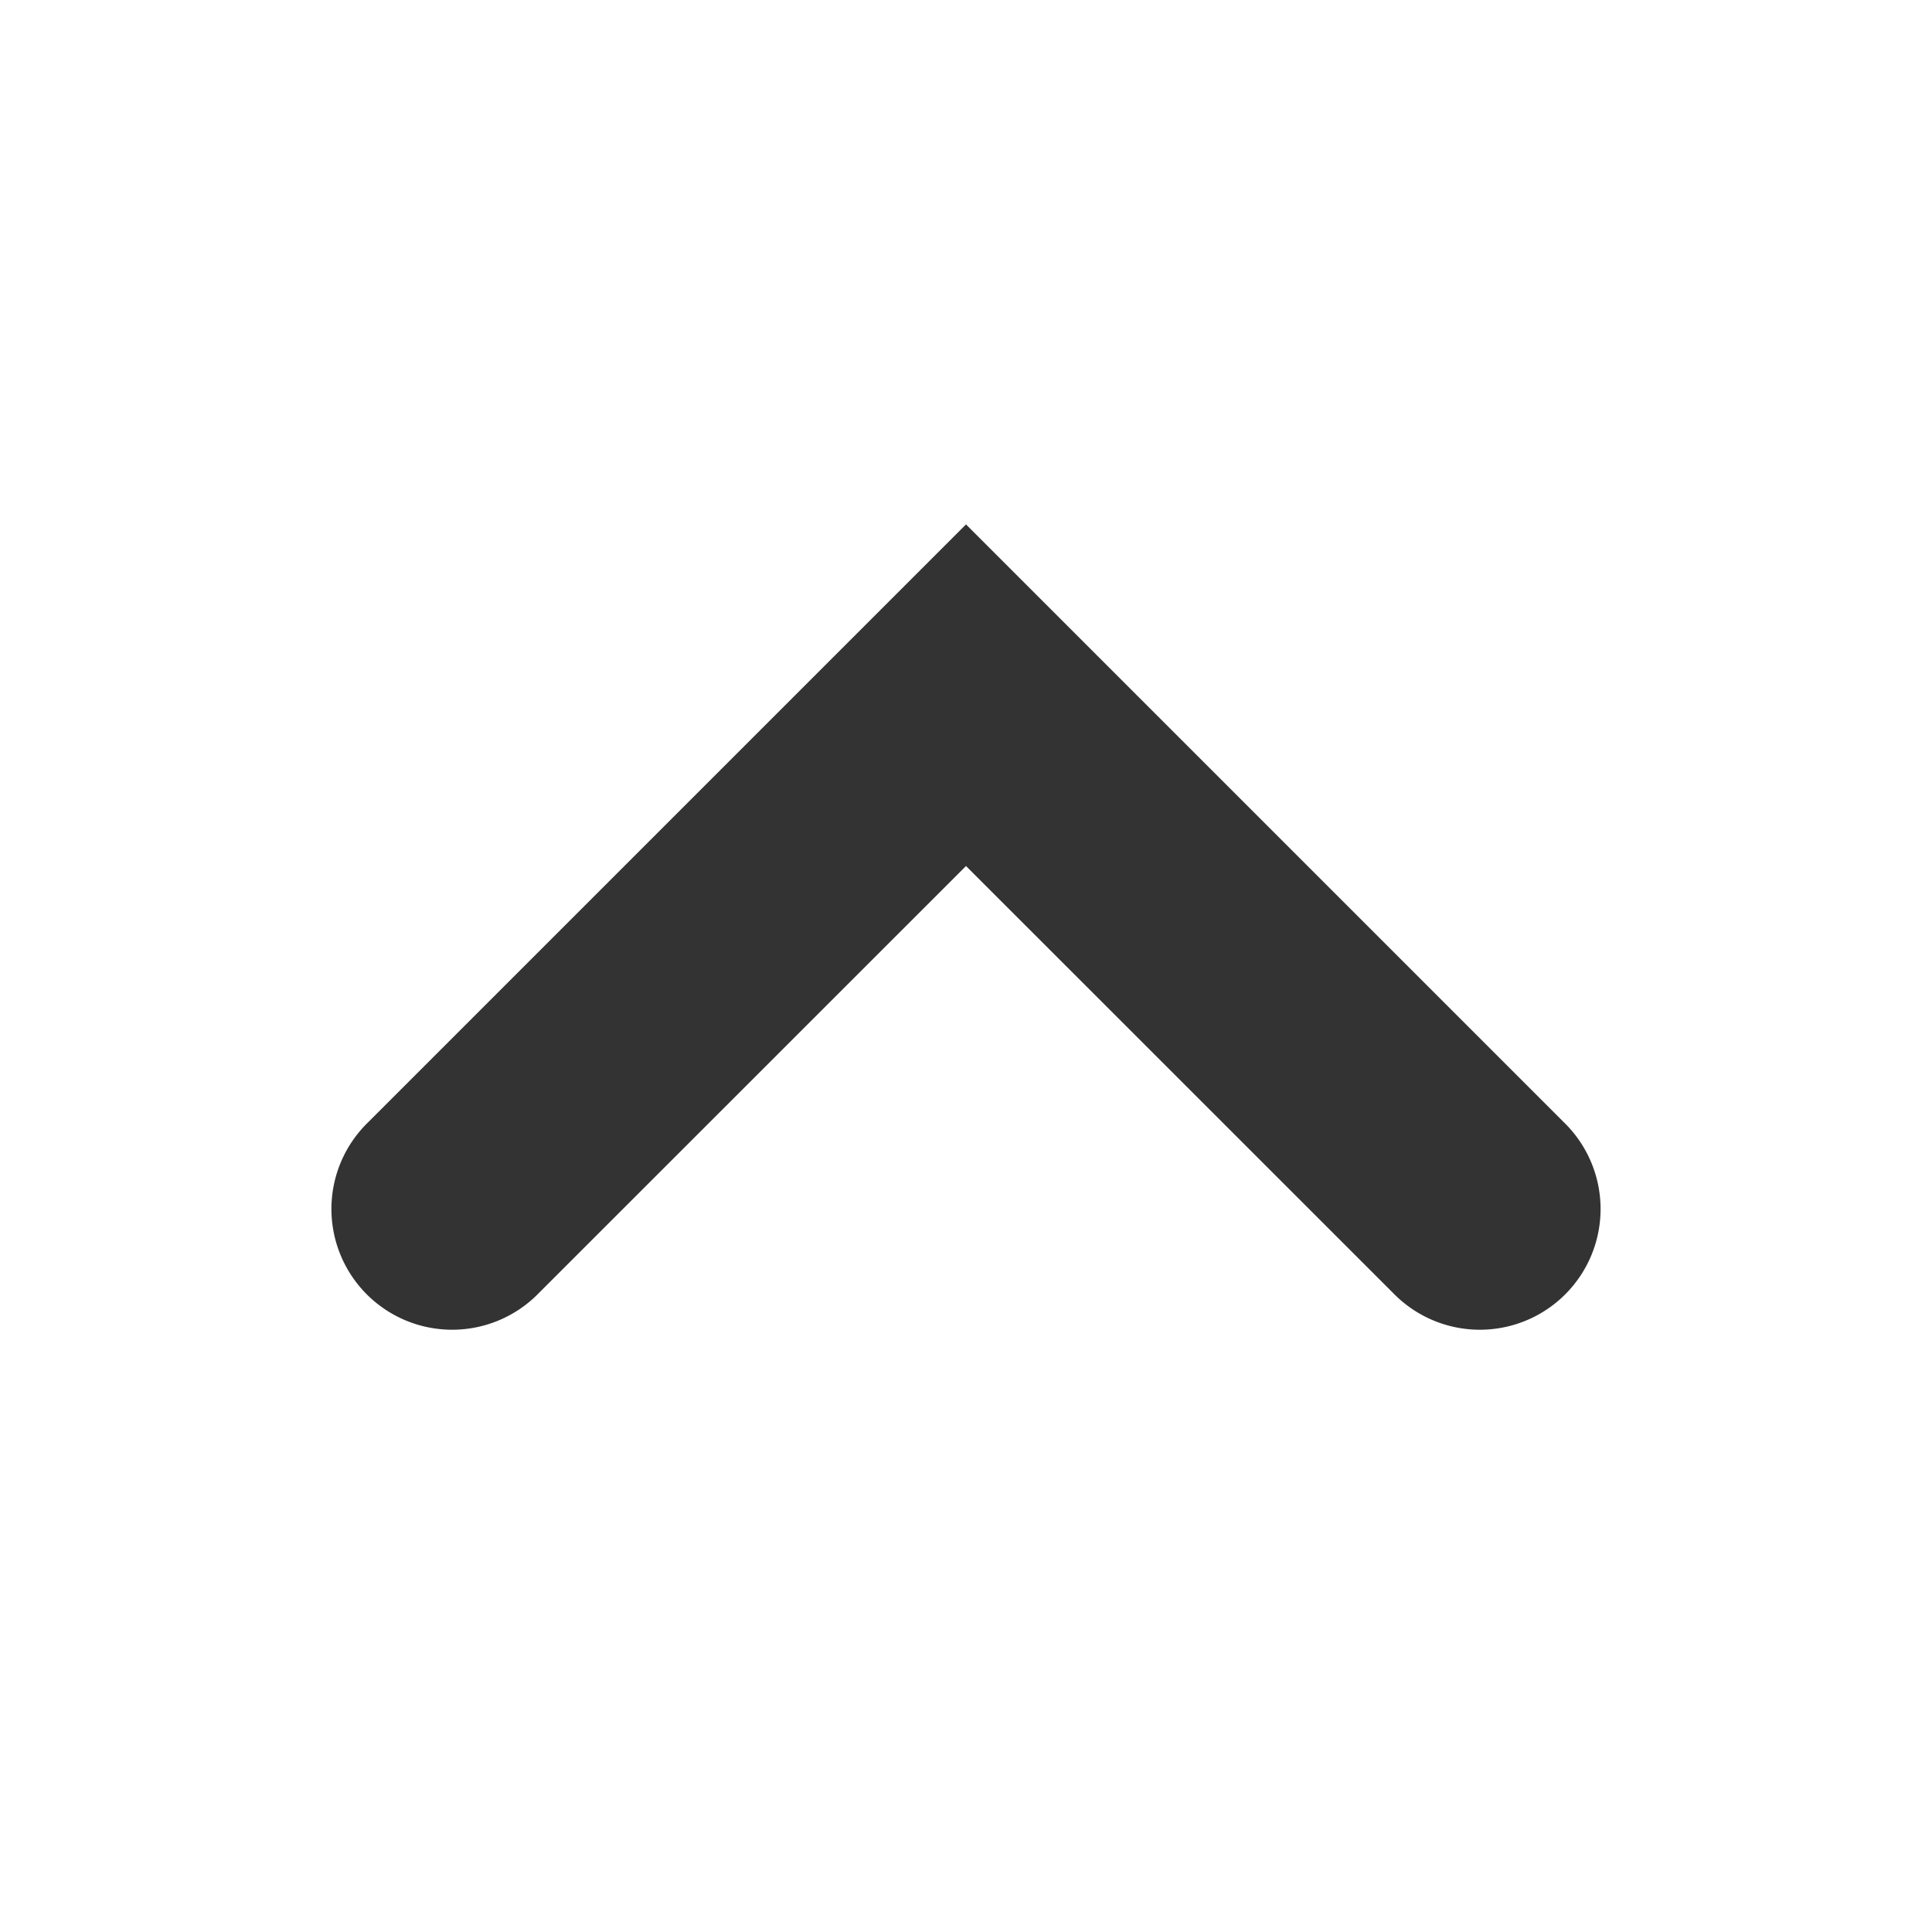 <svg xmlns="http://www.w3.org/2000/svg" width="16" height="16" viewBox="0 0 16 16">
    <path fill="#333" fill-rule="evenodd" d="M9.414 5.757l3.536 3.536a1 1 0 1 1-1.414 1.414L8 7.172l-3.536 3.535A1 1 0 1 1 3.05 9.293L8 4.343l1.414 1.414z"/>
</svg>
